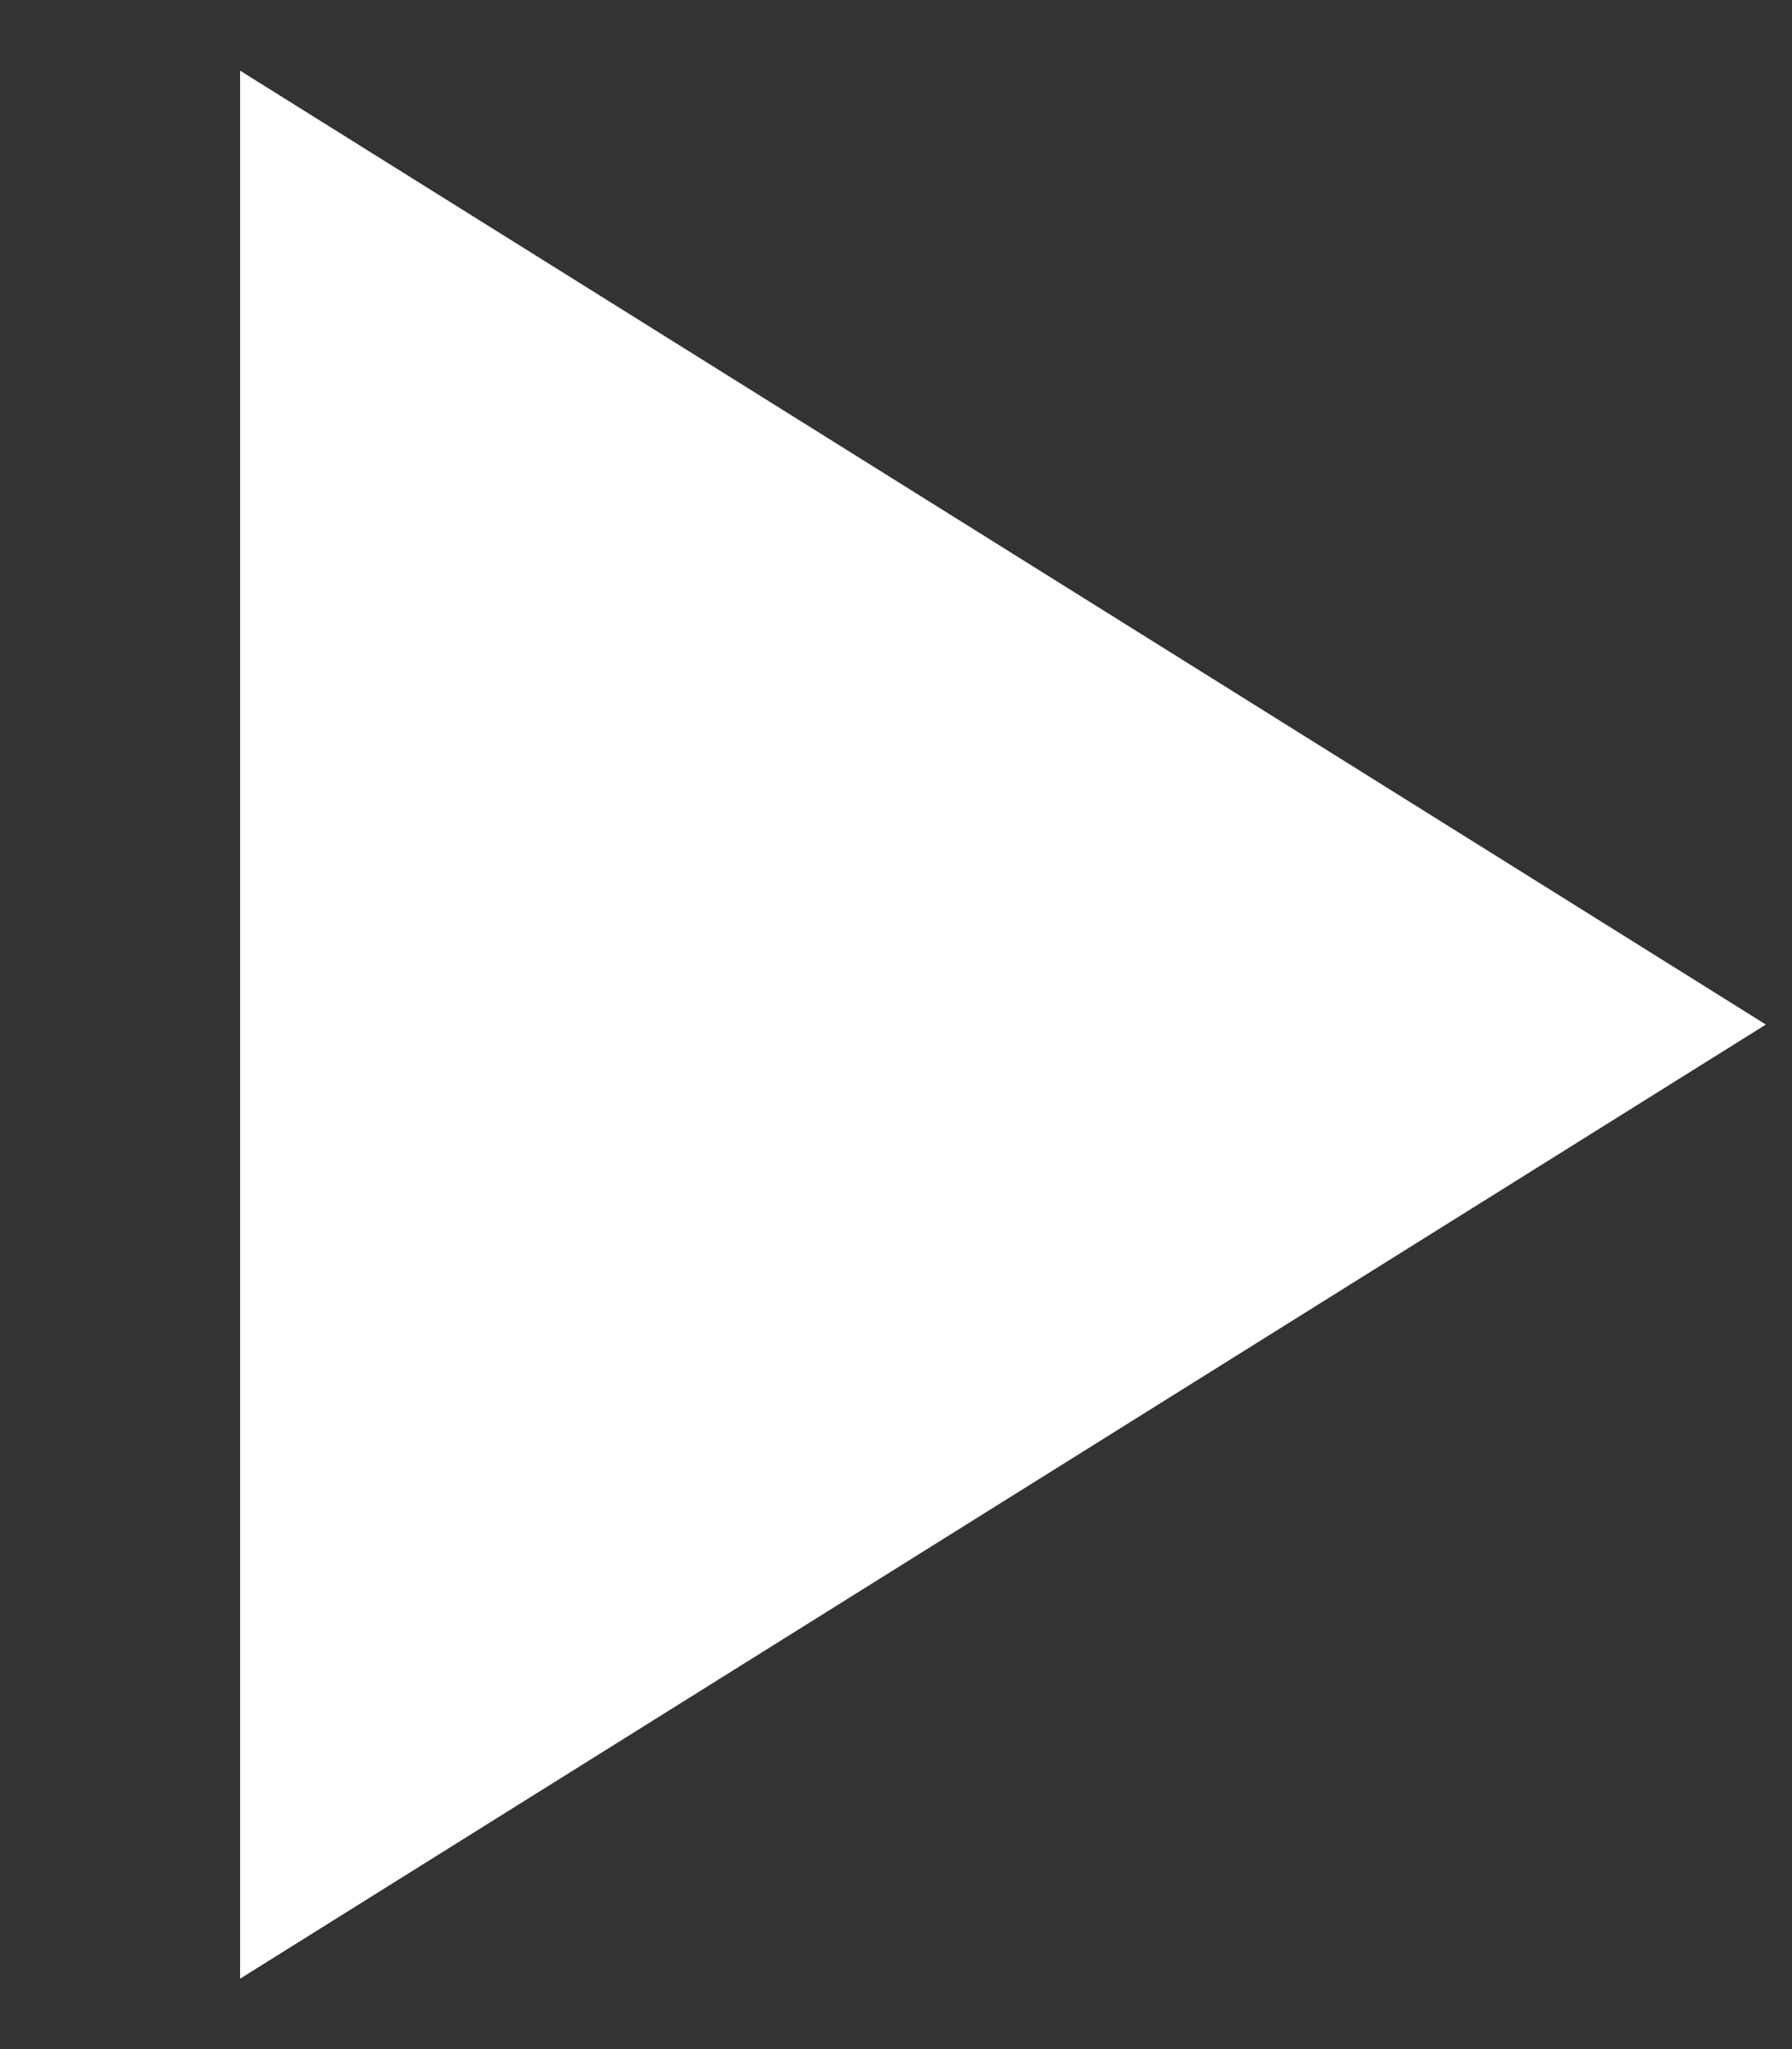 <svg width="7" height="8" viewBox="0 0 7 8" fill="none" xmlns="http://www.w3.org/2000/svg">
<rect x="0" y="0" width="7" height="8" fill="#333333" stroke="none"/>
<path d="M0.938 7.725L6.898 4L0.938 0.276V7.725Z" fill="white"/>
</svg>
